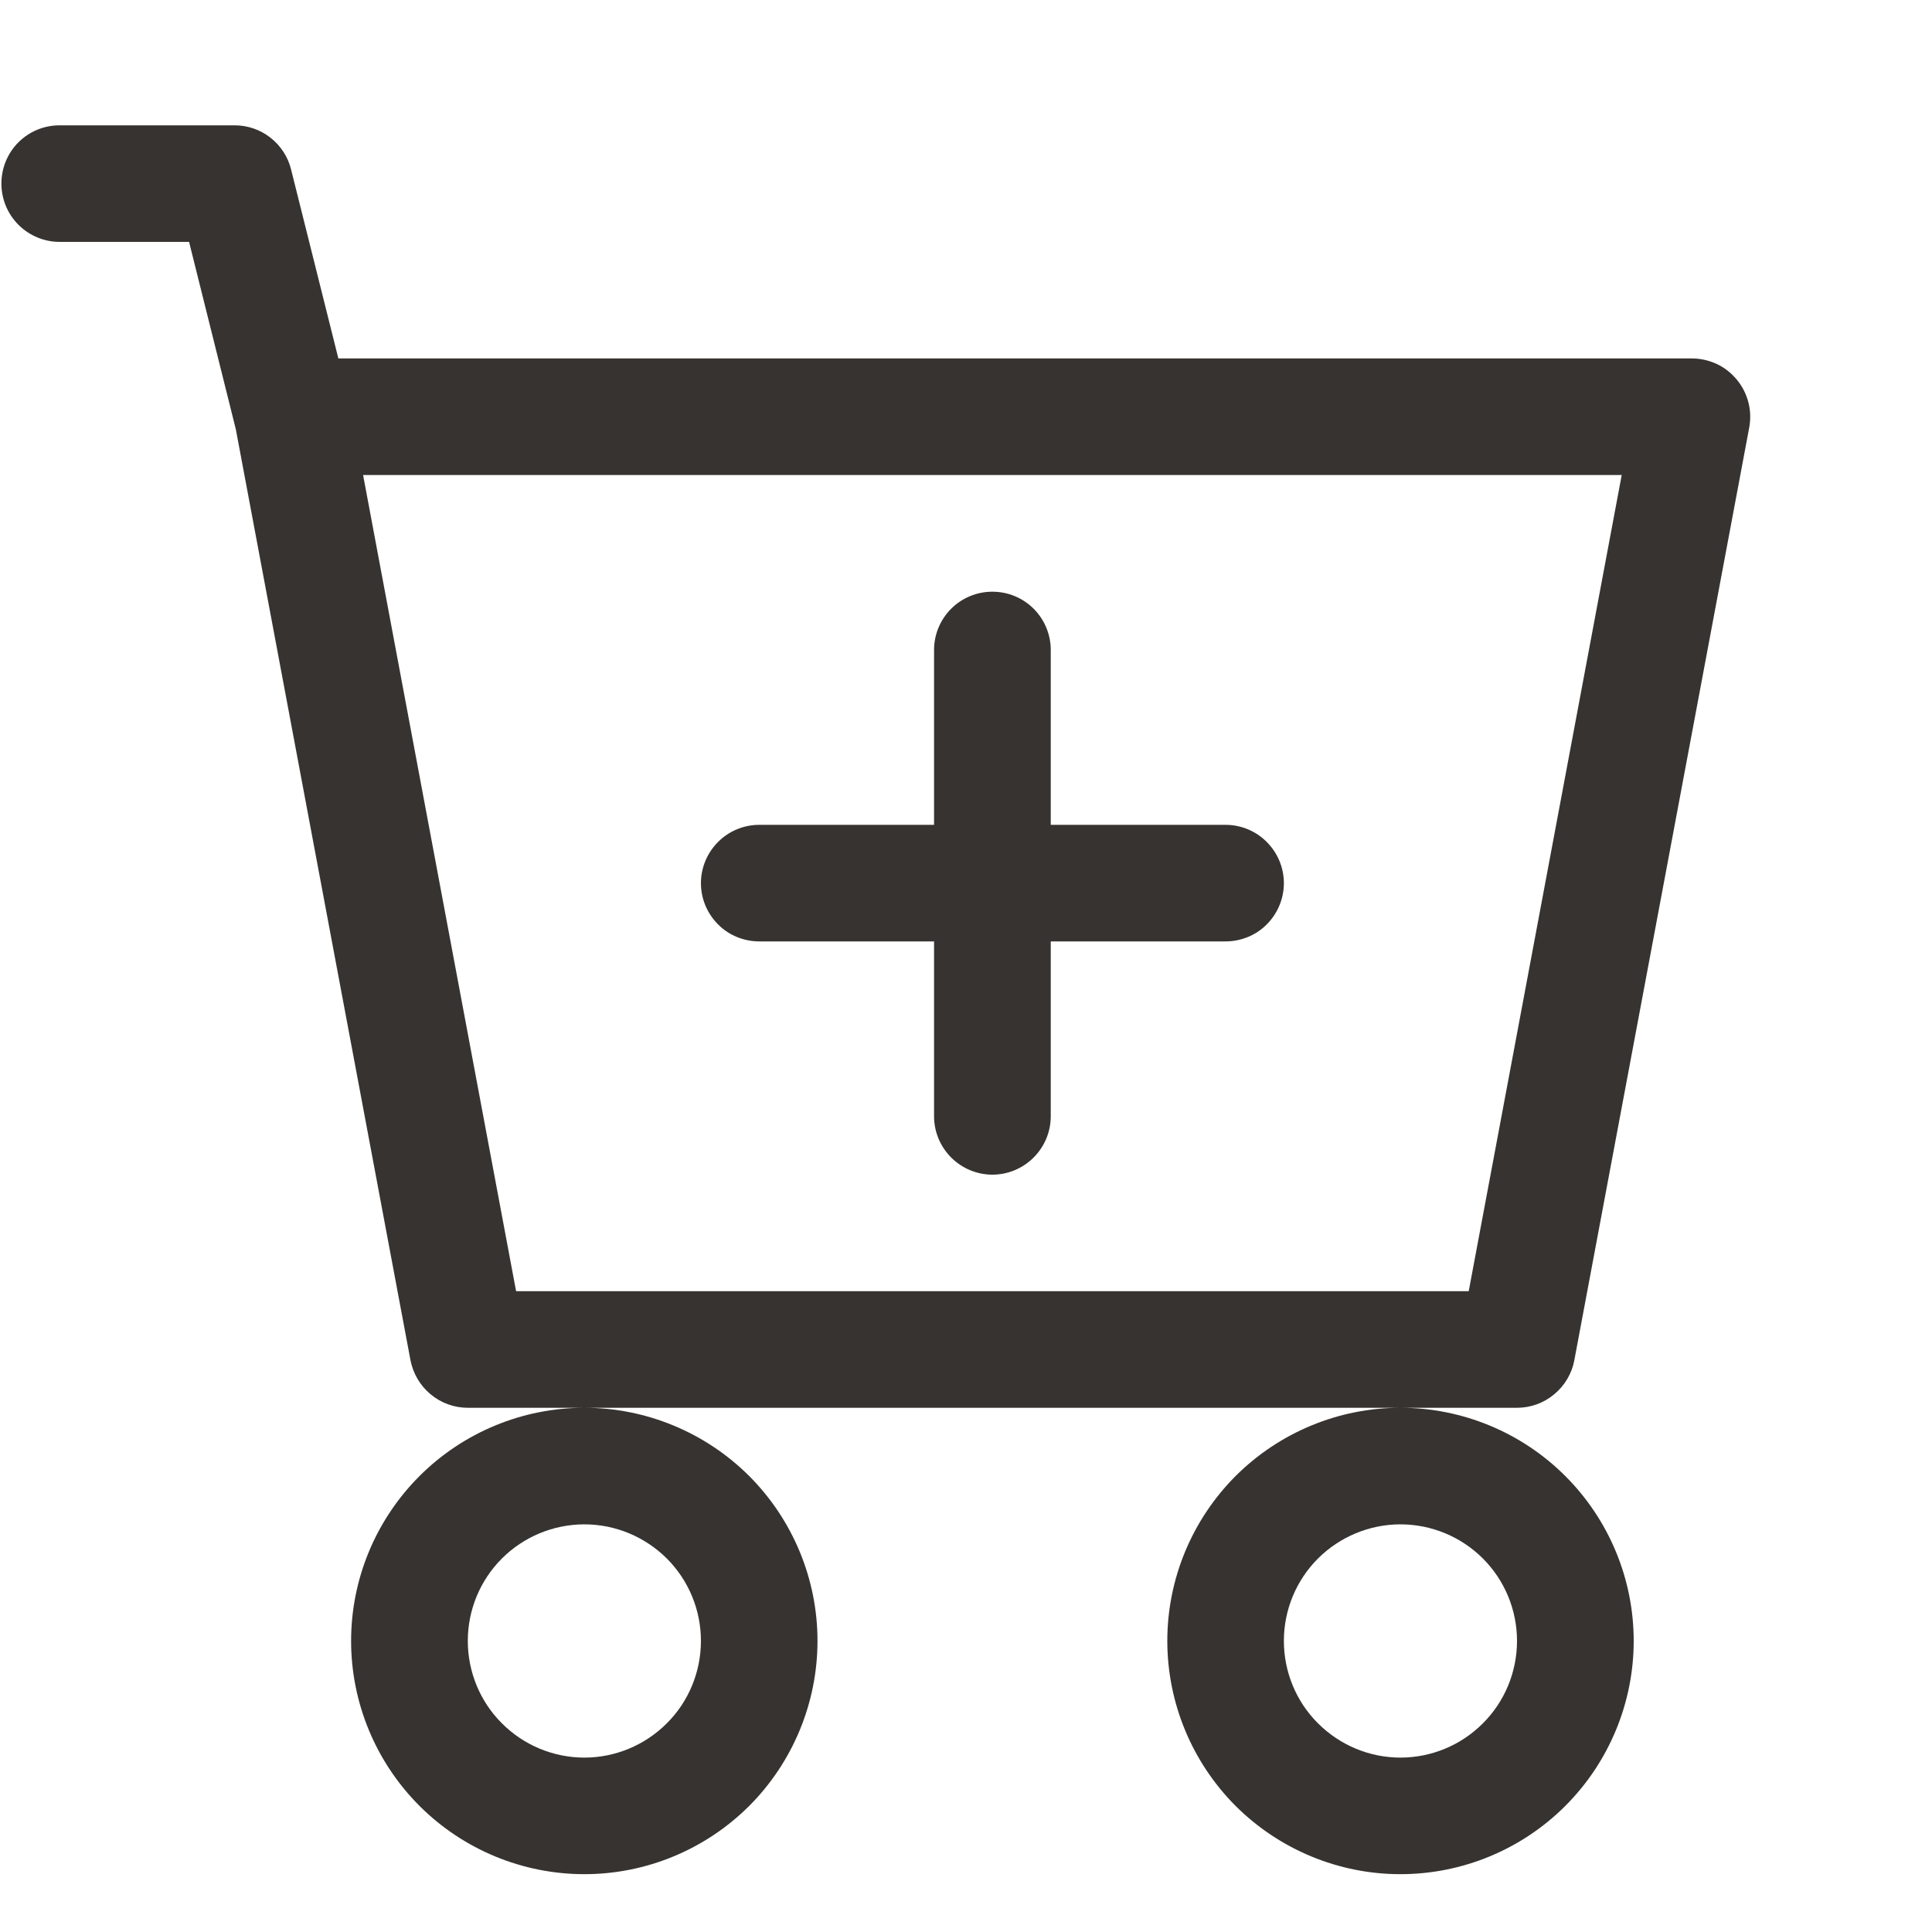 <svg width="15" height="15" viewBox="0 0 15 15" fill="none" xmlns="http://www.w3.org/2000/svg">
<path d="M8.158 5.046C8.158 4.926 8.11 4.811 8.025 4.726C7.94 4.641 7.825 4.594 7.705 4.594C7.585 4.594 7.47 4.641 7.385 4.726C7.3 4.811 7.252 4.926 7.252 5.046V6.404H5.895C5.775 6.404 5.659 6.452 5.575 6.537C5.49 6.622 5.442 6.737 5.442 6.857C5.442 6.977 5.49 7.092 5.575 7.177C5.659 7.262 5.775 7.309 5.895 7.309H7.252V8.667C7.252 8.787 7.3 8.902 7.385 8.987C7.47 9.072 7.585 9.12 7.705 9.12C7.825 9.12 7.94 9.072 8.025 8.987C8.11 8.902 8.158 8.787 8.158 8.667V7.309H9.515C9.635 7.309 9.751 7.262 9.835 7.177C9.92 7.092 9.968 6.977 9.968 6.857C9.968 6.737 9.92 6.622 9.835 6.537C9.751 6.452 9.635 6.404 9.515 6.404H8.158V5.046Z" fill="#363330"/>
<path d="M0.463 0.973C0.343 0.973 0.228 1.02 0.143 1.105C0.058 1.19 0.011 1.305 0.011 1.425C0.011 1.545 0.058 1.66 0.143 1.745C0.228 1.83 0.343 1.878 0.463 1.878H1.468L1.831 3.333L3.187 10.561C3.207 10.664 3.262 10.758 3.343 10.825C3.424 10.893 3.526 10.93 3.632 10.93H4.537C4.057 10.93 3.596 11.121 3.257 11.46C2.917 11.8 2.726 12.26 2.726 12.74C2.726 13.22 2.917 13.681 3.257 14.021C3.596 14.36 4.057 14.551 4.537 14.551C5.017 14.551 5.477 14.36 5.817 14.021C6.156 13.681 6.347 13.22 6.347 12.74C6.347 12.26 6.156 11.8 5.817 11.46C5.477 11.121 5.017 10.93 4.537 10.93H10.873C10.393 10.93 9.933 11.121 9.593 11.46C9.254 11.8 9.063 12.26 9.063 12.74C9.063 13.22 9.254 13.681 9.593 14.021C9.933 14.36 10.393 14.551 10.873 14.551C11.353 14.551 11.814 14.36 12.153 14.021C12.493 13.681 12.684 13.22 12.684 12.74C12.684 12.26 12.493 11.8 12.153 11.46C11.814 11.121 11.353 10.93 10.873 10.93H11.778C11.884 10.93 11.986 10.893 12.067 10.825C12.148 10.758 12.204 10.664 12.223 10.561L13.581 3.319C13.593 3.254 13.591 3.186 13.574 3.122C13.557 3.058 13.527 2.998 13.484 2.947C13.442 2.896 13.389 2.854 13.329 2.826C13.268 2.798 13.203 2.783 13.136 2.783H2.627L2.26 1.316C2.236 1.218 2.179 1.131 2.1 1.069C2.02 1.006 1.922 0.973 1.821 0.973H0.463ZM4.007 10.025L2.819 3.688H12.591L11.403 10.025H4.007ZM5.442 12.74C5.442 12.98 5.347 13.211 5.177 13.38C5.007 13.55 4.777 13.646 4.537 13.646C4.297 13.646 4.066 13.55 3.897 13.38C3.727 13.211 3.632 12.98 3.632 12.74C3.632 12.5 3.727 12.27 3.897 12.1C4.066 11.931 4.297 11.835 4.537 11.835C4.777 11.835 5.007 11.931 5.177 12.1C5.347 12.27 5.442 12.5 5.442 12.74ZM11.778 12.74C11.778 12.98 11.683 13.211 11.513 13.38C11.344 13.55 11.113 13.646 10.873 13.646C10.633 13.646 10.403 13.55 10.233 13.38C10.063 13.211 9.968 12.98 9.968 12.74C9.968 12.5 10.063 12.27 10.233 12.1C10.403 11.931 10.633 11.835 10.873 11.835C11.113 11.835 11.344 11.931 11.513 12.1C11.683 12.27 11.778 12.5 11.778 12.74Z" fill="#363330"/>
</svg>
